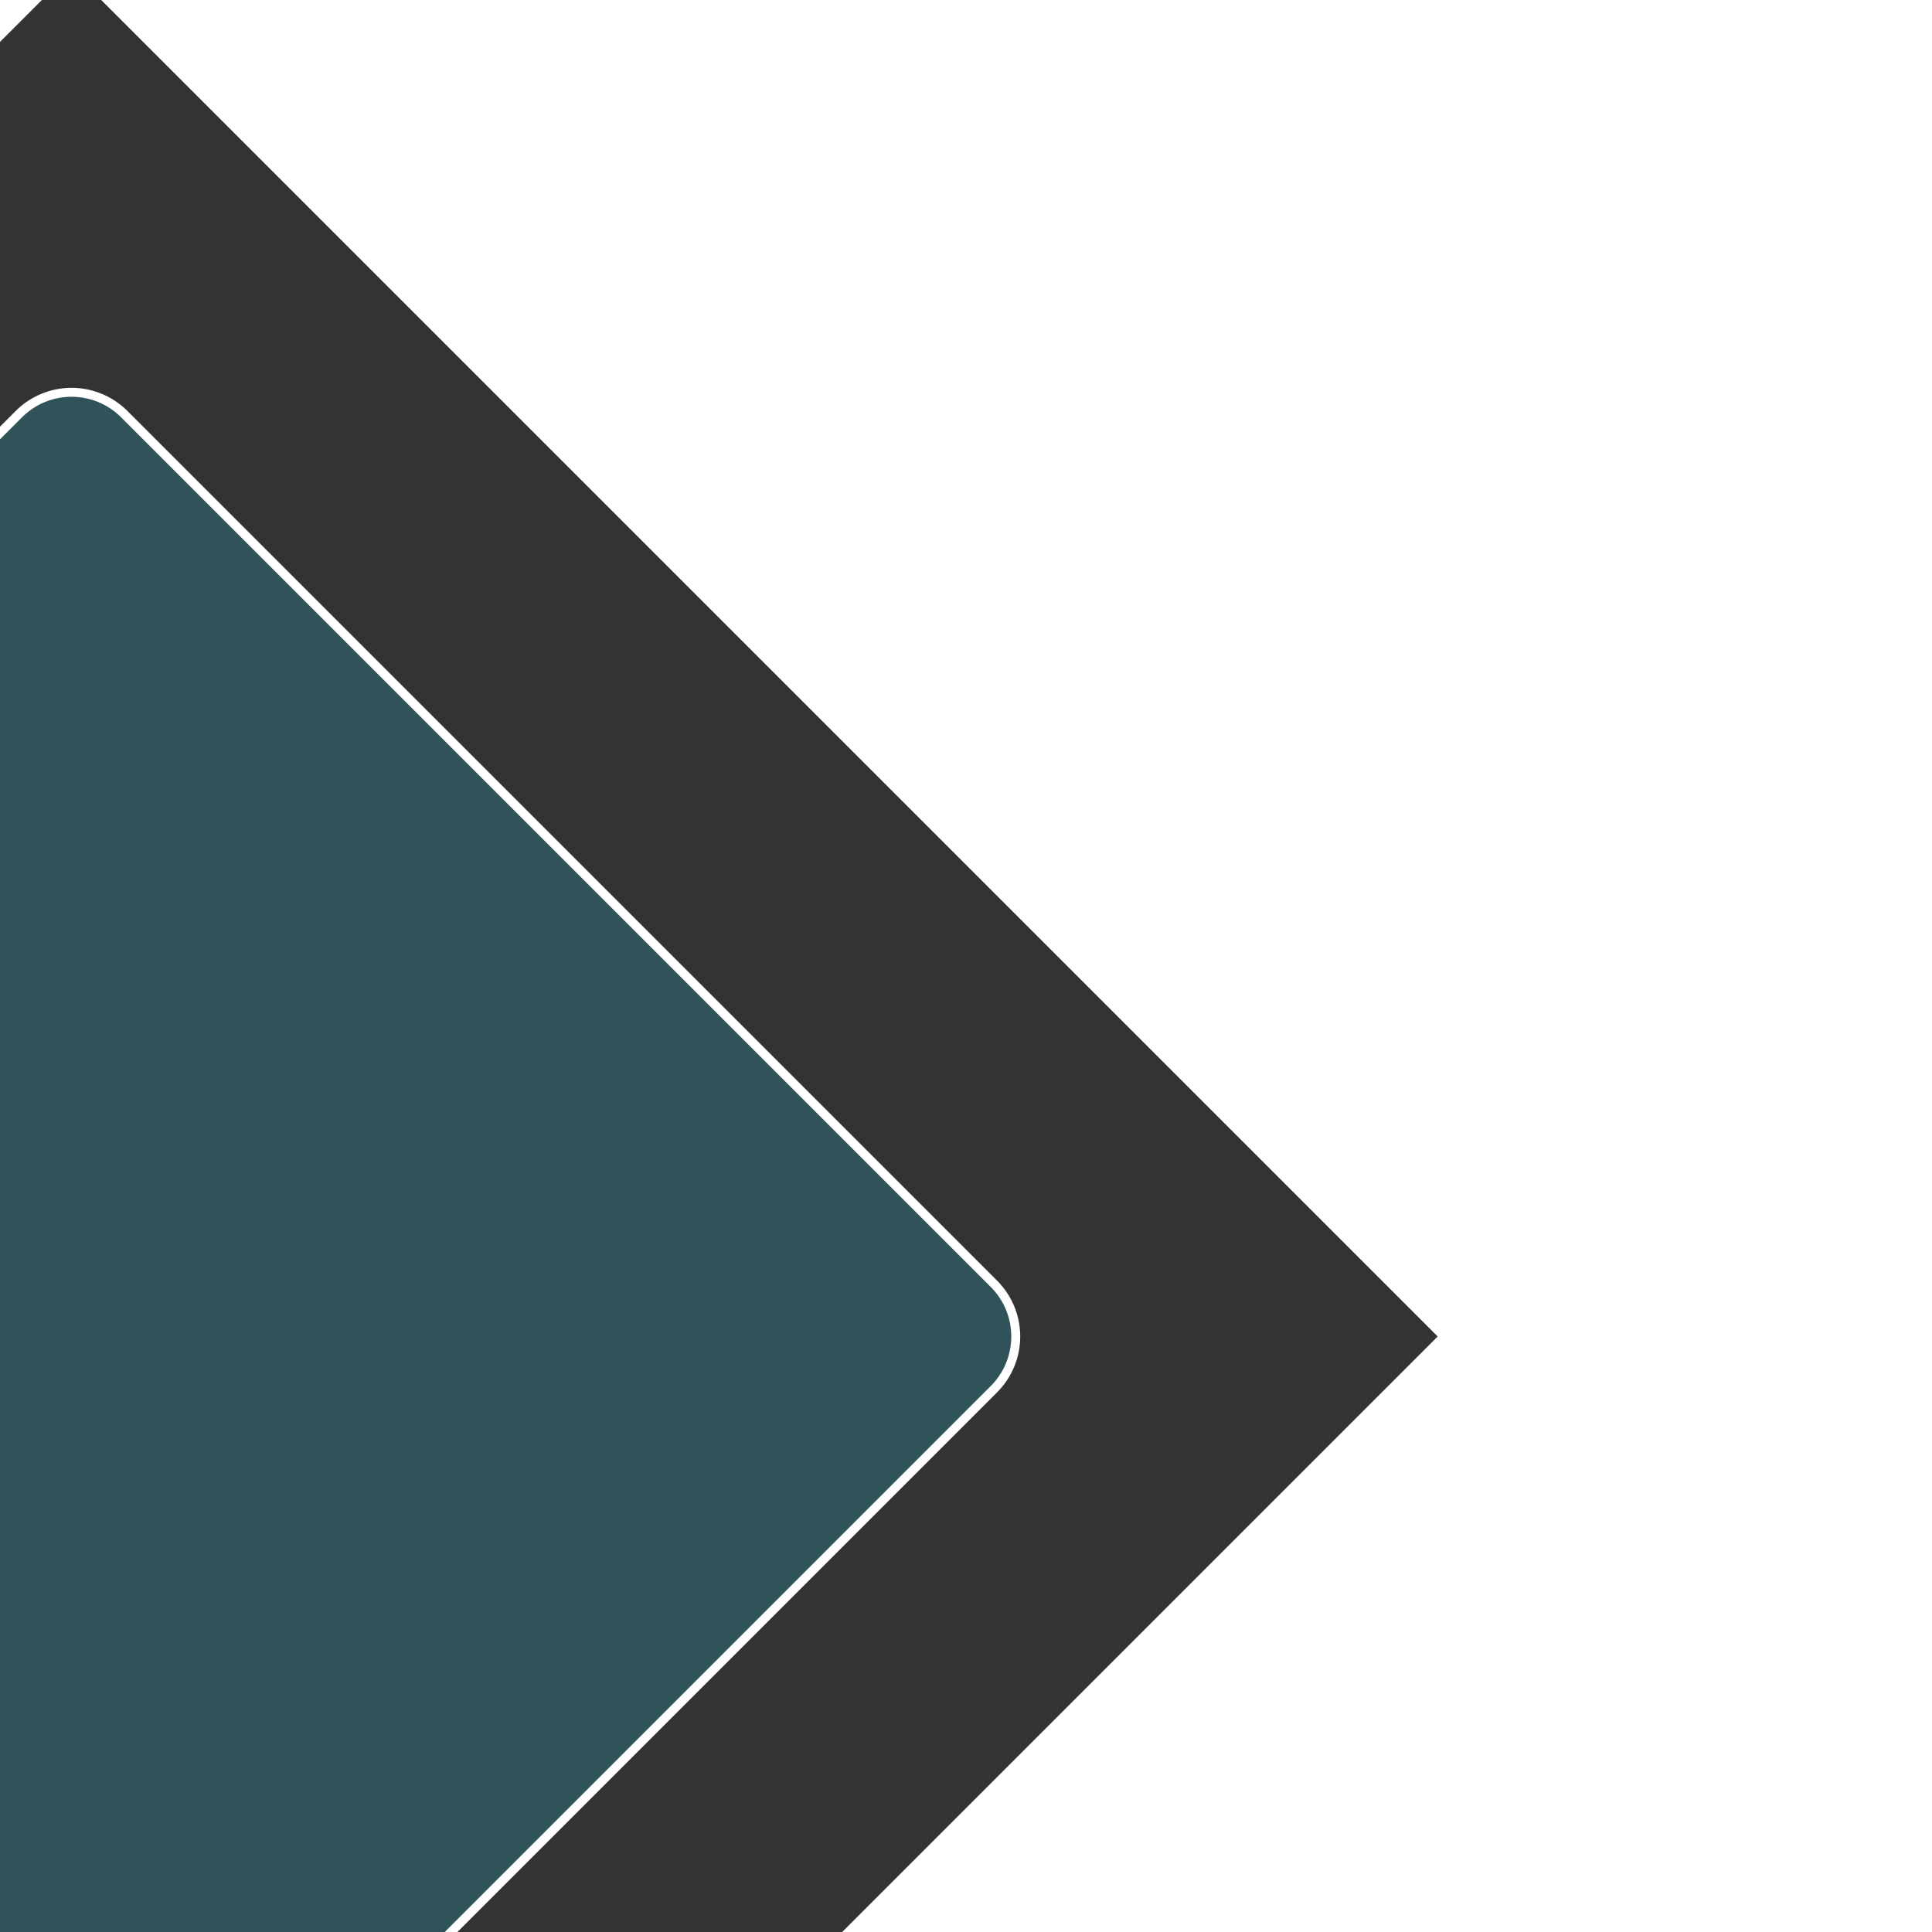 <svg width="64px" height="64px" viewBox="-1.92 -1.92 51.84 51.84" xmlns="http://www.w3.org/2000/svg" fill="rgba(38,159,175,0.3)" stroke="#444444" stroke-width="0.24" transform="rotate(45)"><rect x="-1.92" y="-1.92" width="51.84" height="51.84" fill="#333333" stroke="none"/><g id="SVGRepo_bgCarrier" stroke-width="0"></g><g id="SVGRepo_tracerCarrier" stroke-linecap="round" stroke-linejoin="round" stroke="#CCCCCC" stroke-width="0.48"></g><g id="SVGRepo_iconCarrier"><defs><style>.a{fill:rgba(38,159,175,0.3);stroke:#ffffff;stroke-linecap:round;stroke-linejoin:round;}</style></defs><path class="a" d="M40.5,5.5H7.5a2,2,0,0,0-2,2v33a2,2,0,0,0,2,2h33a2,2,0,0,0,2-2V7.5A2,2,0,0,0,40.5,5.5Z"></path></g></svg>

